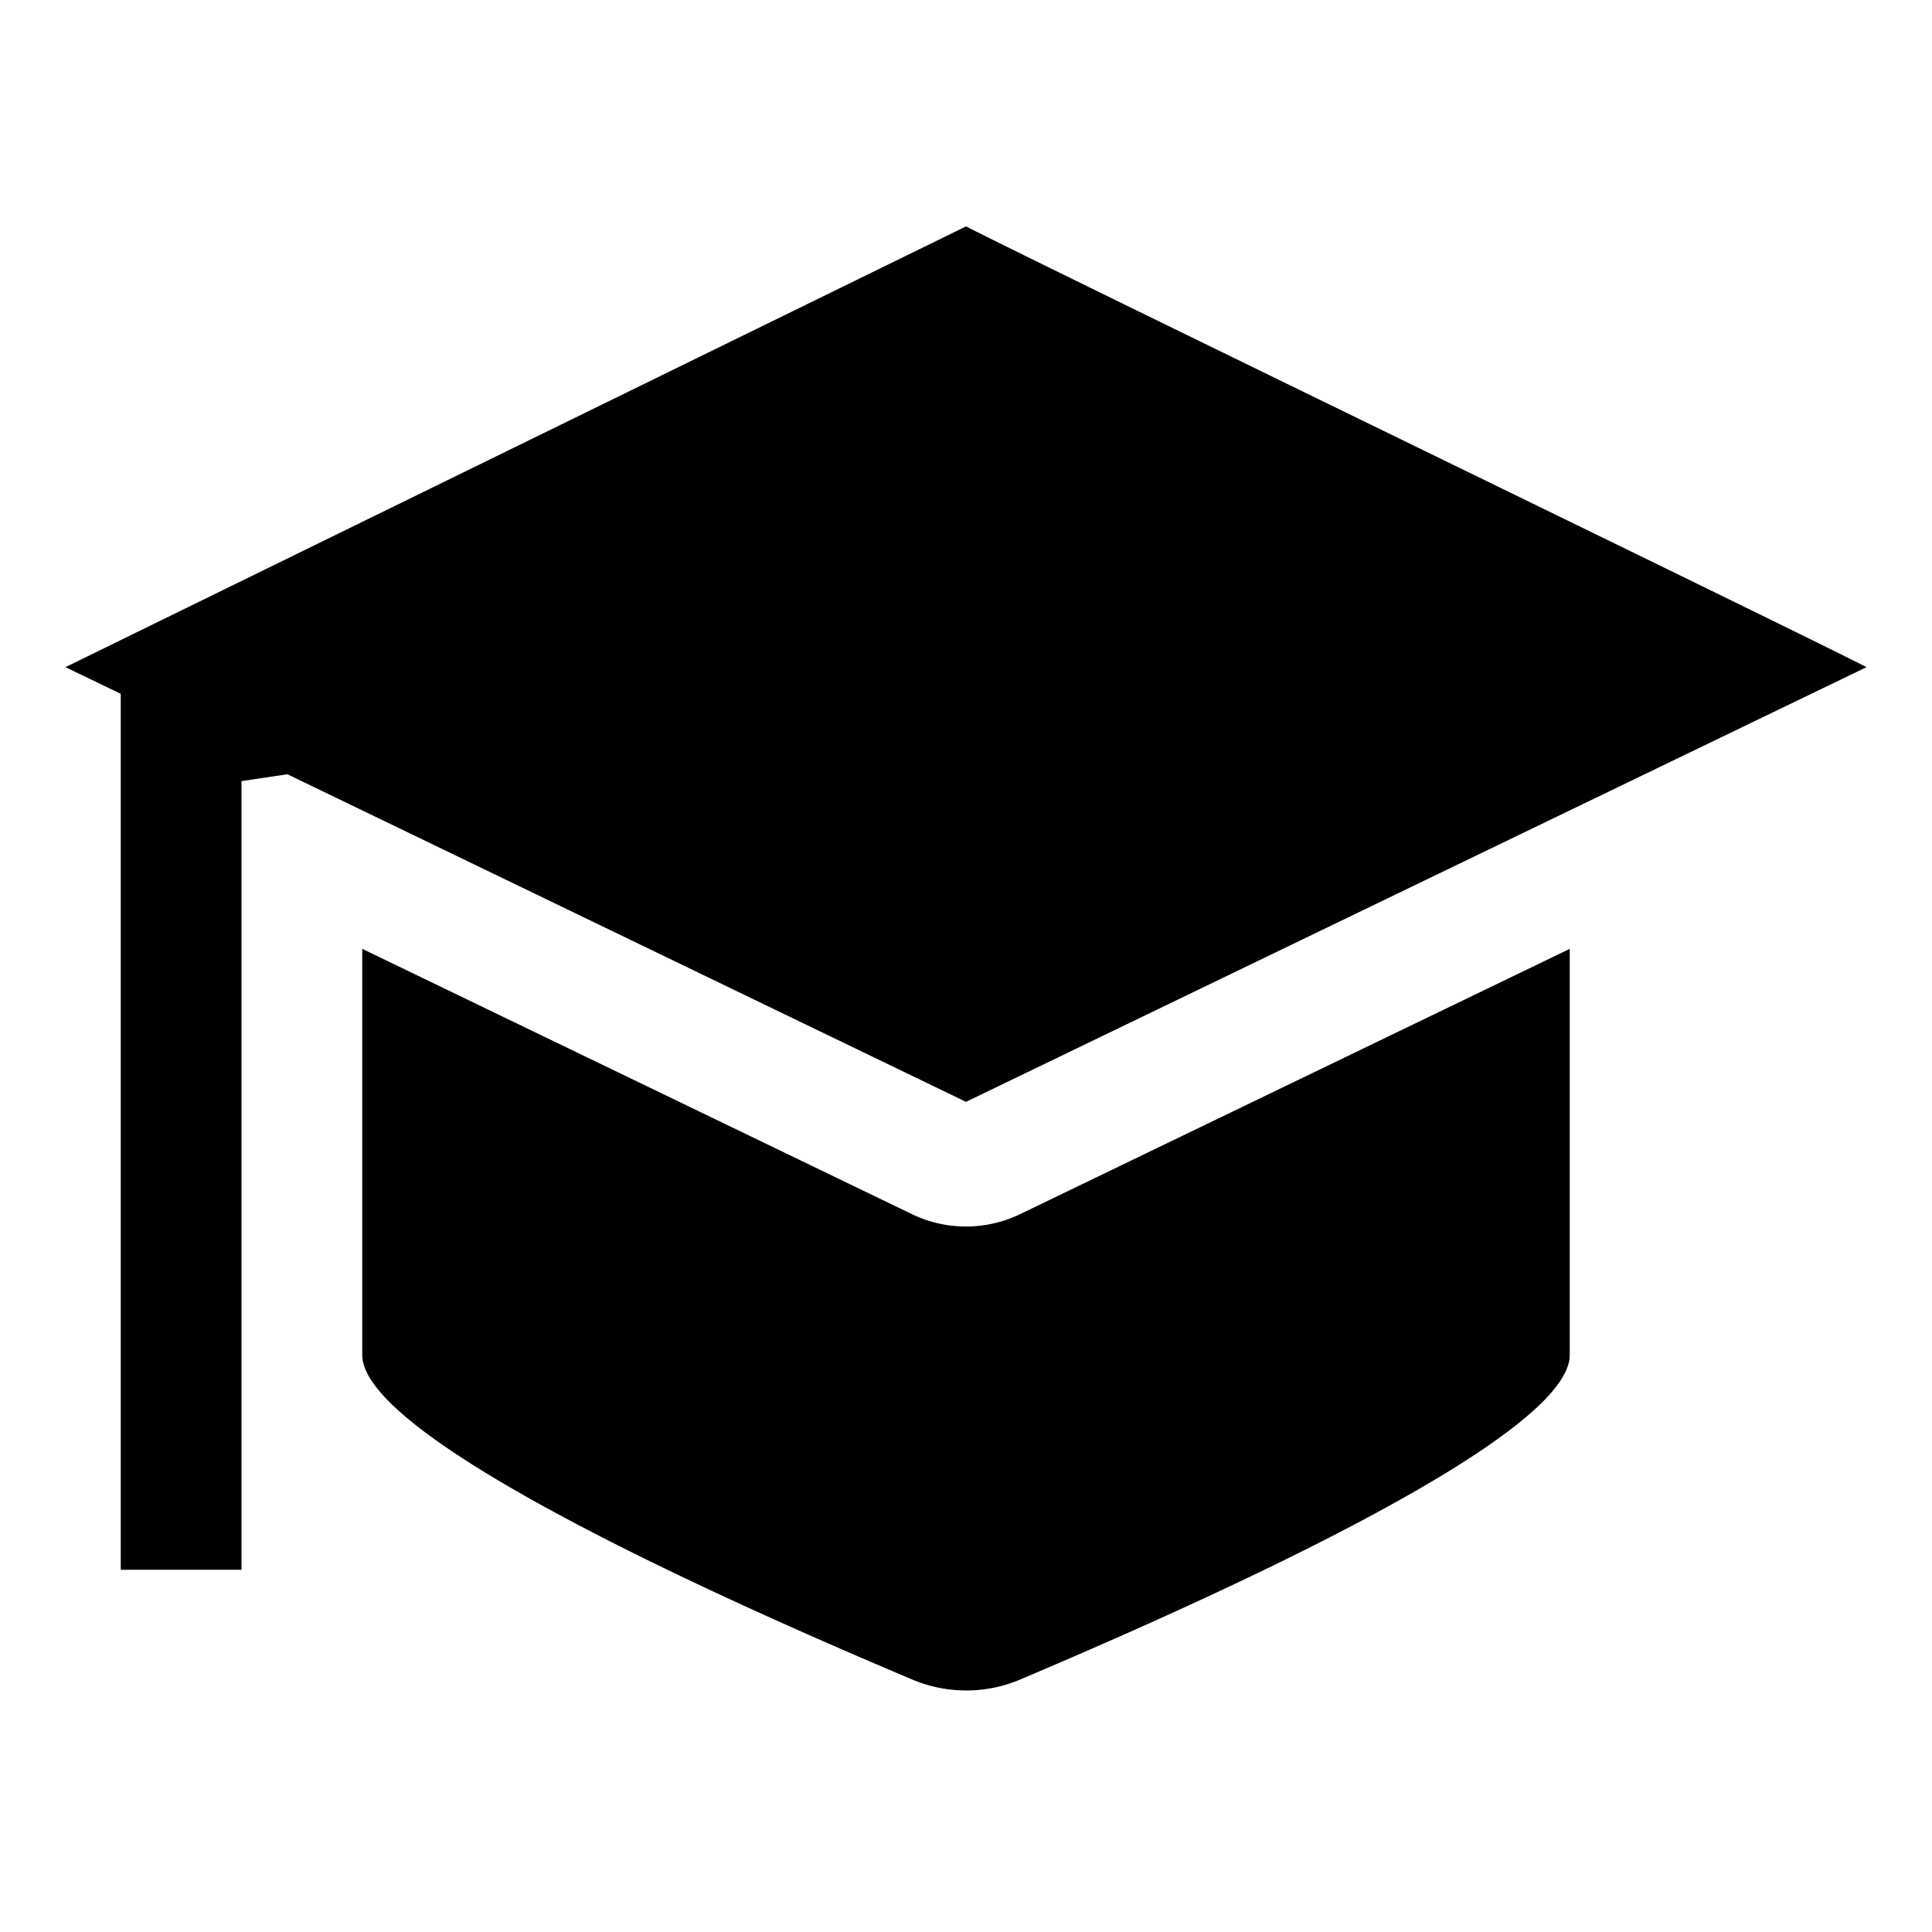<svg id="icons" xmlns="http://www.w3.org/2000/svg" viewBox="0 0 16 16"><path d="M13 7.858v3.363c0 .72-3.256 2.138-4.544 2.685a1.147 1.147 0 0 1-.906.001C6.236 13.352 3 11.94 3 11.221V7.858l4.552 2.197a1.031 1.031 0 0 0 .896 0zm2.458-2.333c-.72-.367-6.68-3.254-7.458-3.65L.542 5.525 1 5.746V13h1V6.469l.38-.057L8 9.125z"/></svg>